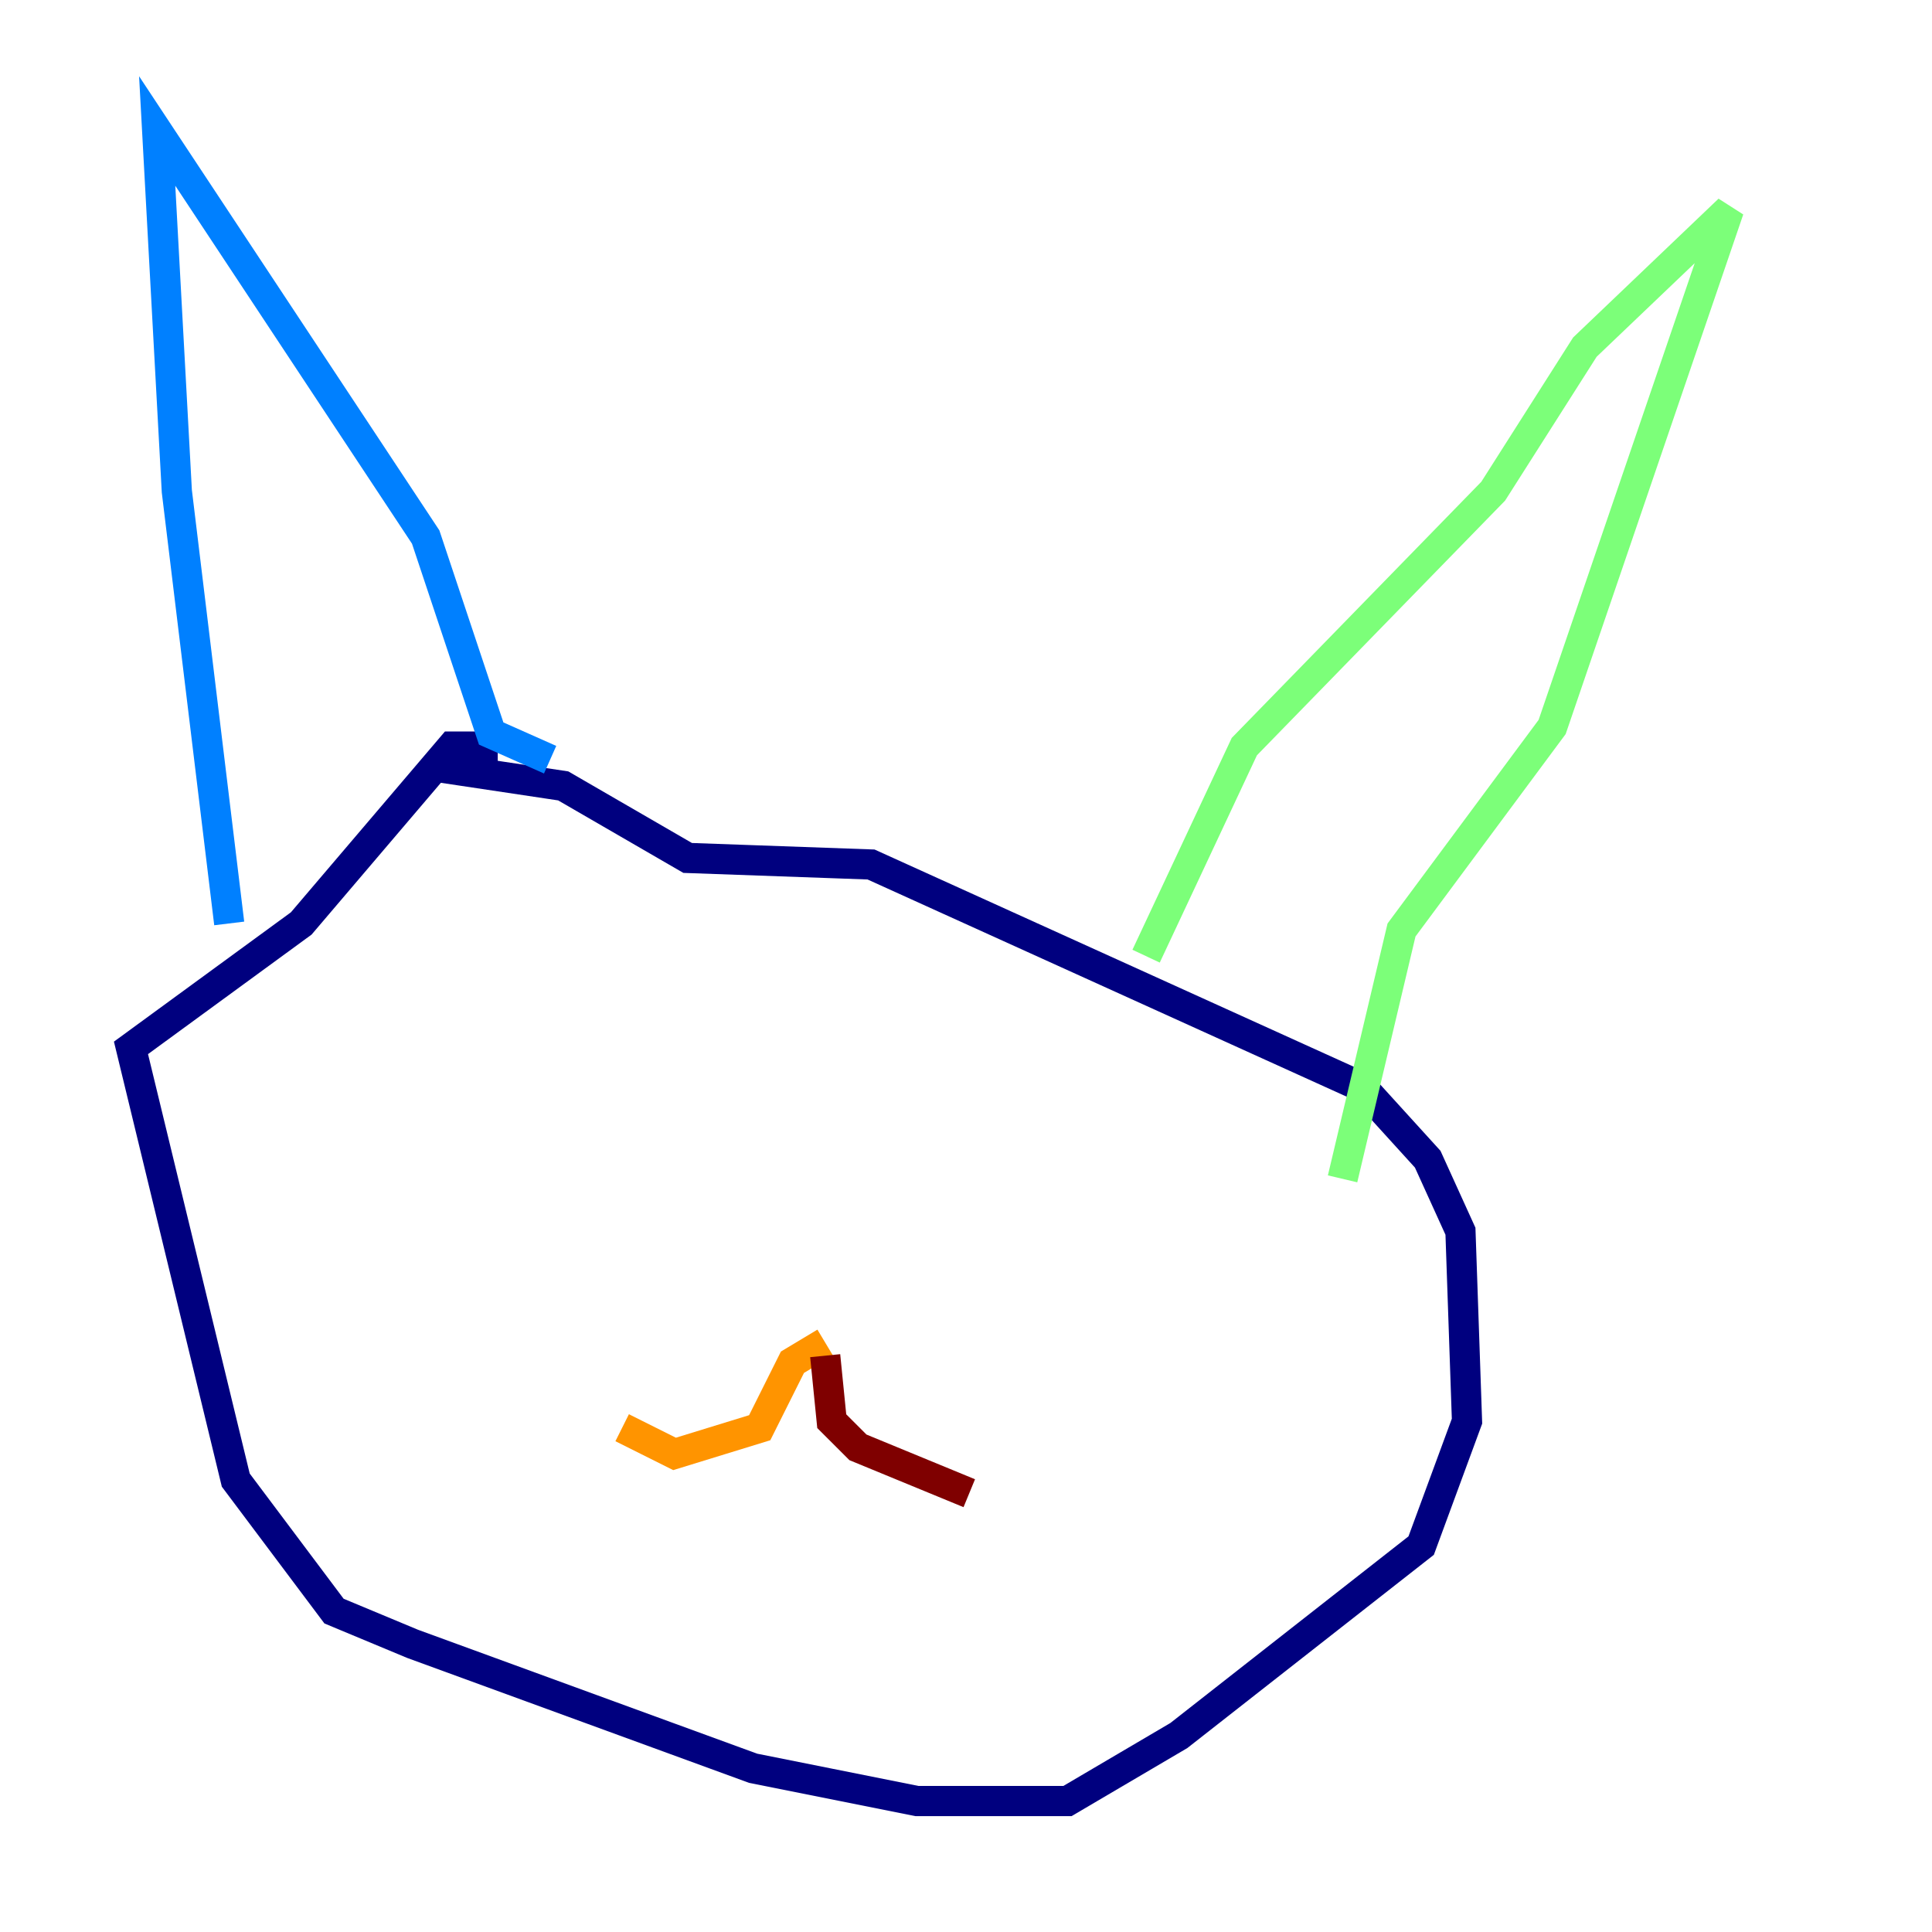 <?xml version="1.0" encoding="utf-8" ?>
<svg baseProfile="tiny" height="128" version="1.2" viewBox="0,0,128,128" width="128" xmlns="http://www.w3.org/2000/svg" xmlns:ev="http://www.w3.org/2001/xml-events" xmlns:xlink="http://www.w3.org/1999/xlink"><defs /><polyline fill="none" points="32.976,49.464 29.939,49.464 19.959,61.18 8.678,69.424 15.62,98.061 22.129,106.739 27.336,108.909 49.898,117.153 60.746,119.322 70.725,119.322 78.102,114.983 94.156,102.4 97.193,94.156 96.759,81.573 94.59,76.8 90.251,72.027 57.709,57.275 45.559,56.841 37.315,52.068 28.637,50.766" stroke="#00007f" stroke-width="2" /><polyline fill="none" points="15.186,61.18 11.715,32.542 10.414,8.678 28.203,35.58 32.542,48.597 36.447,50.332" stroke="#0080ff" stroke-width="2" /><polyline fill="none" points="75.932,63.349 82.441,49.464 98.929,32.542 105.003,22.997 114.549,13.885 102.834,48.163 92.854,61.614 88.949,78.102" stroke="#7cff79" stroke-width="2" /><polyline fill="none" points="54.671,88.949 52.502,90.251 50.332,94.59 44.691,96.325 41.22,94.59" stroke="#ff9400" stroke-width="2" /><polyline fill="none" points="54.671,89.817 55.105,94.156 56.841,95.891 64.217,98.929" stroke="#7f0000" stroke-width="2" /></svg>